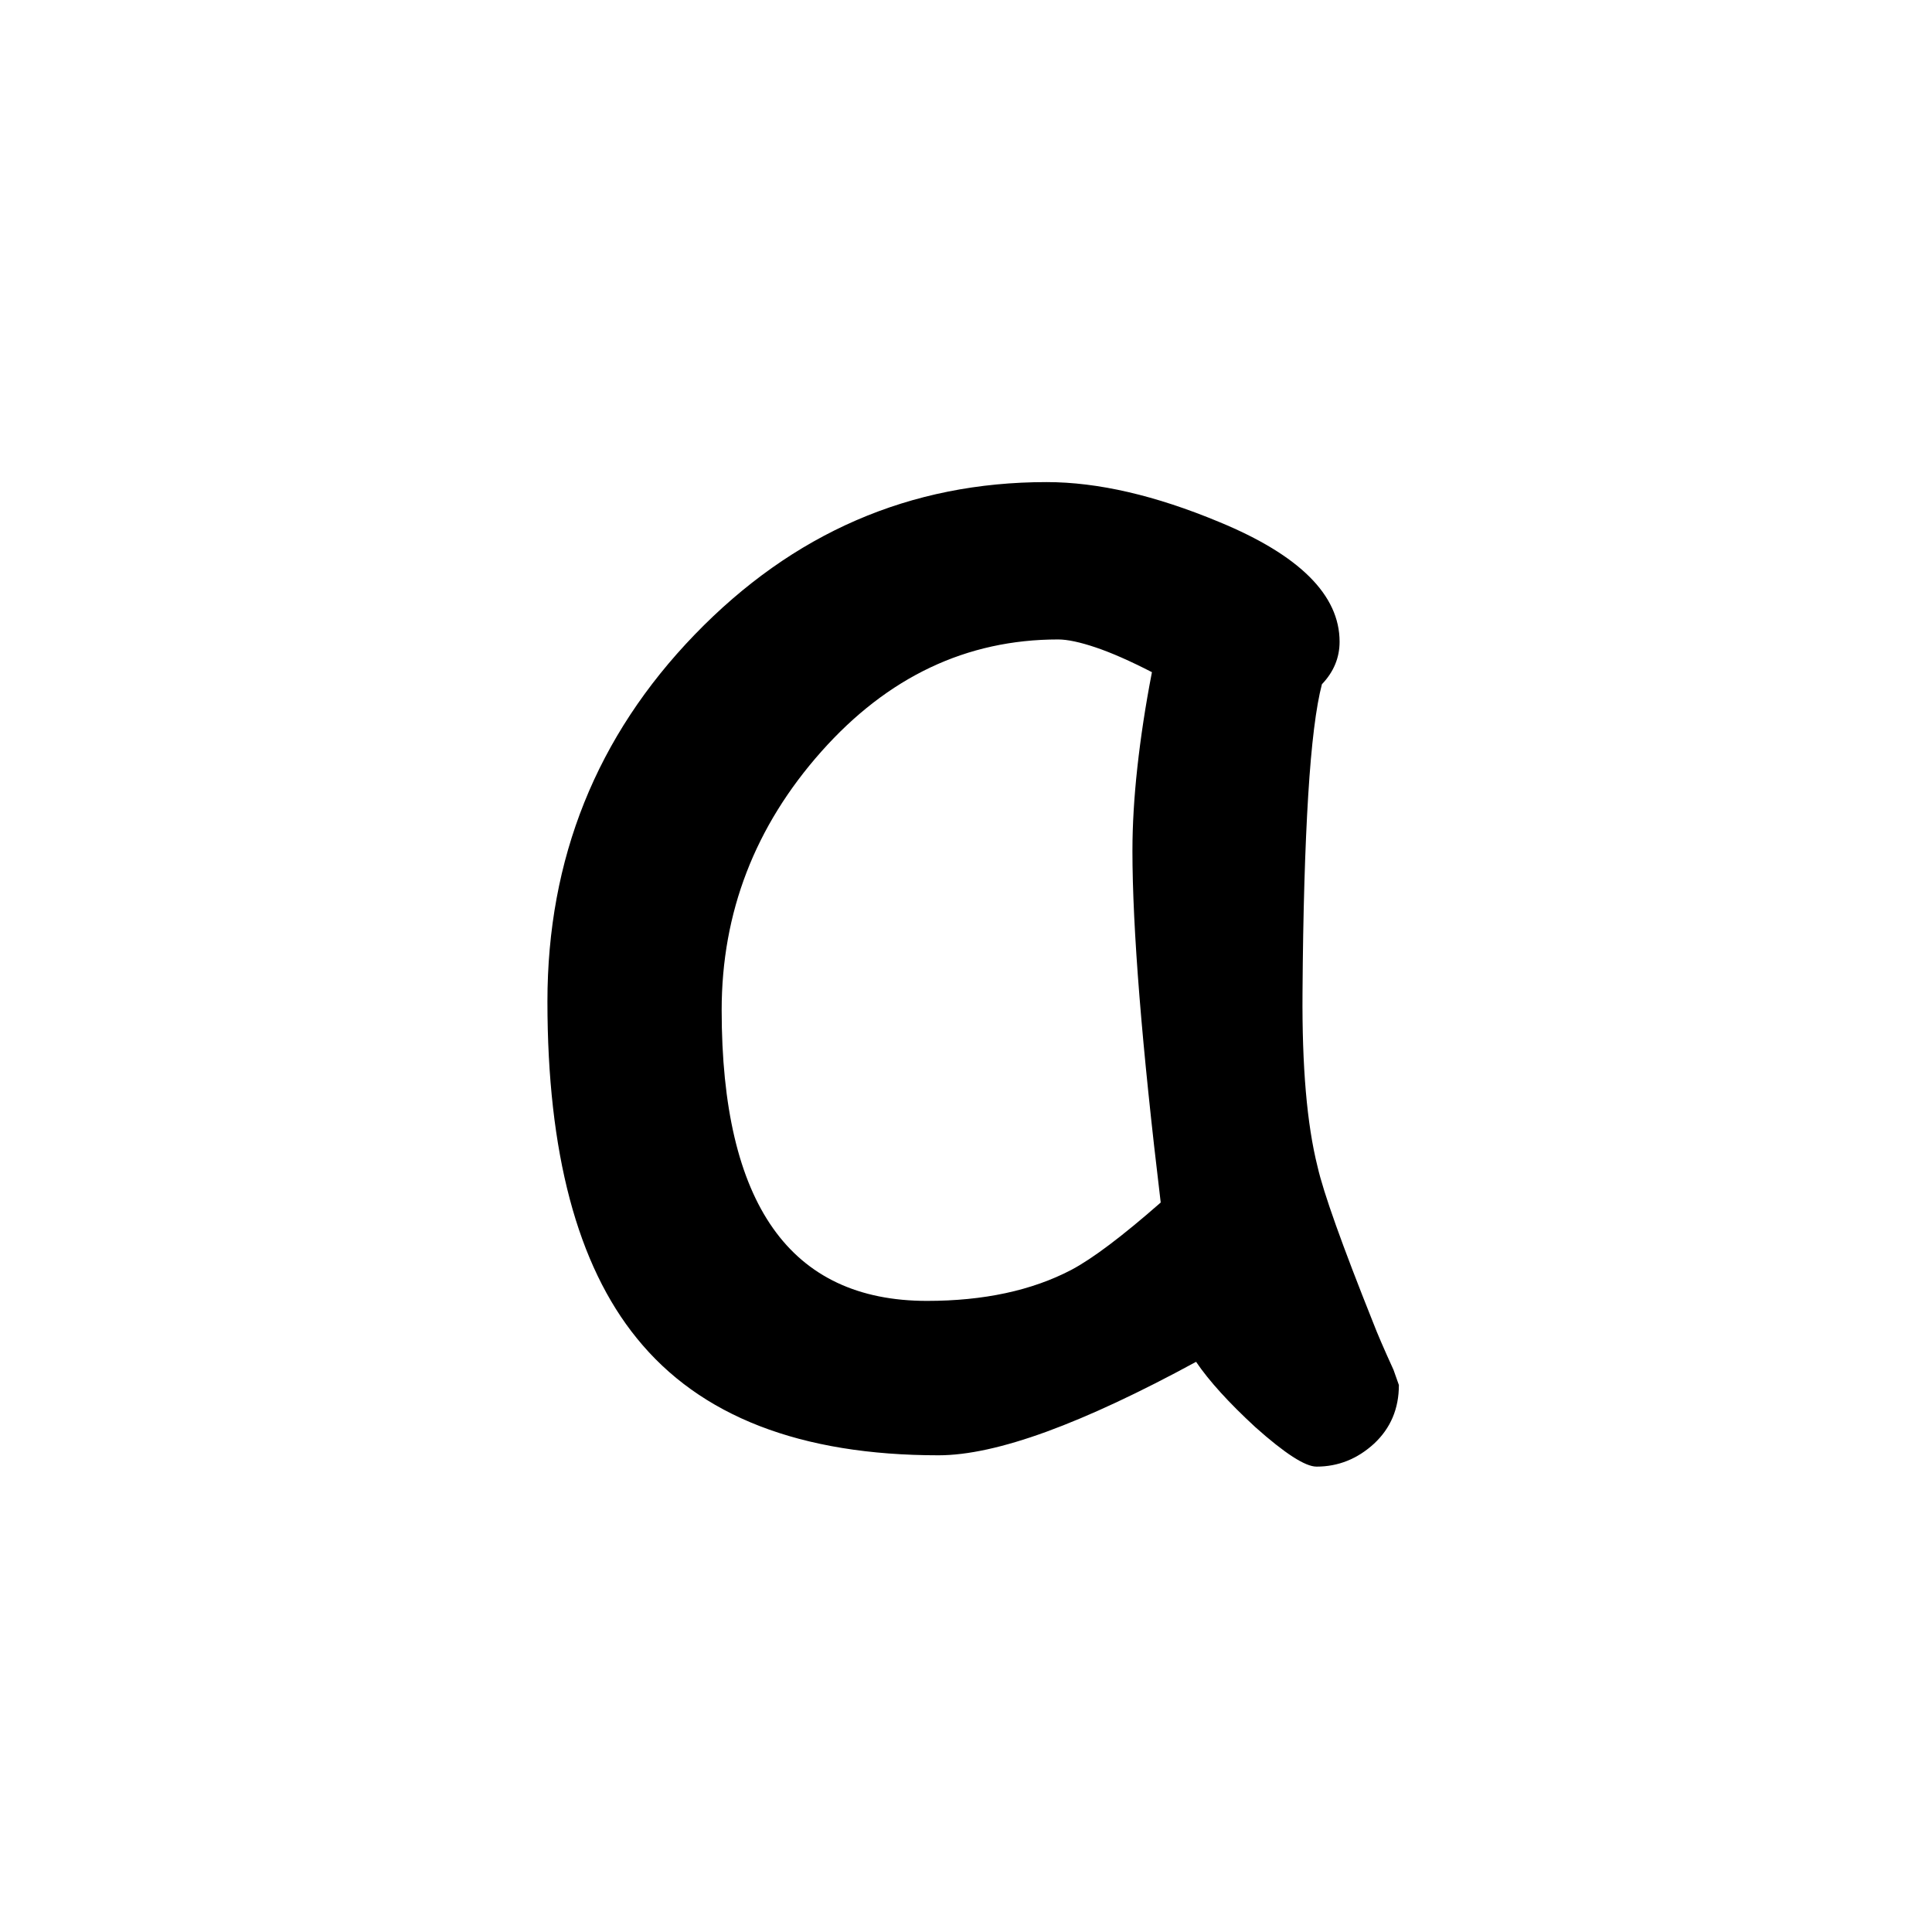 <svg xmlns="http://www.w3.org/2000/svg" xmlns:svg="http://www.w3.org/2000/svg" style="overflow:visible" id="Layer_1" width="200" height="200" enable-background="new 0 0 544.038 202.549" overflow="visible" version="1.1" viewBox="0 0 200 200" xml:space="preserve"><path id="path5167" d="m 136.281,151.823 c -1.164,0 -3.275,-1.361 -6.325,-4.082 -2.75,-2.534 -4.796,-4.786 -6.138,-6.766 -5.865,3.191 -11.027,5.603 -15.485,7.236 -4.458,1.624 -8.183,2.44 -11.168,2.44 -14.293,0 -24.71,-4.035 -31.242,-12.116 -6.166,-7.583 -9.253,-19.201 -9.253,-34.864 0,-14.8 5.087,-27.46 15.25,-37.98 10.164,-10.52 22.307,-15.785 36.422,-15.785 5.312,0 11.271,1.38 17.869,4.129 8.305,3.425 12.463,7.564 12.463,12.397 0,1.652 -0.61,3.125 -1.83,4.401 -0.61,2.327 -1.089,6.156 -1.417,11.478 -0.328,5.321 -0.535,12.153 -0.591,20.477 -0.056,7.592 0.45,13.589 1.558,17.991 0.61,2.693 2.534,8.08 5.762,16.16 0.422,1.107 1.126,2.731 2.102,4.871 l 0.554,1.567 c 0,2.449 -0.854,4.467 -2.562,6.063 -1.727,1.586 -3.716,2.384 -5.969,2.384 z M 117.23,88.035 c 0,-2.628 0.169,-5.49 0.507,-8.578 0.338,-3.088 0.835,-6.382 1.511,-9.873 -2.262,-1.164 -4.204,-2.018 -5.819,-2.562 -1.614,-0.544 -2.919,-0.826 -3.895,-0.826 -9.469,0 -17.643,3.876 -24.513,11.609 -6.87,7.733 -10.314,16.658 -10.314,26.756 0,10.032 1.774,17.568 5.312,22.58 3.538,5.021 8.859,7.527 15.945,7.527 5.865,0 10.849,-1.07 14.94,-3.21 2.196,-1.164 5.284,-3.491 9.253,-6.973 -1.952,-16.226 -2.928,-28.37 -2.928,-36.45 z"/></svg>
